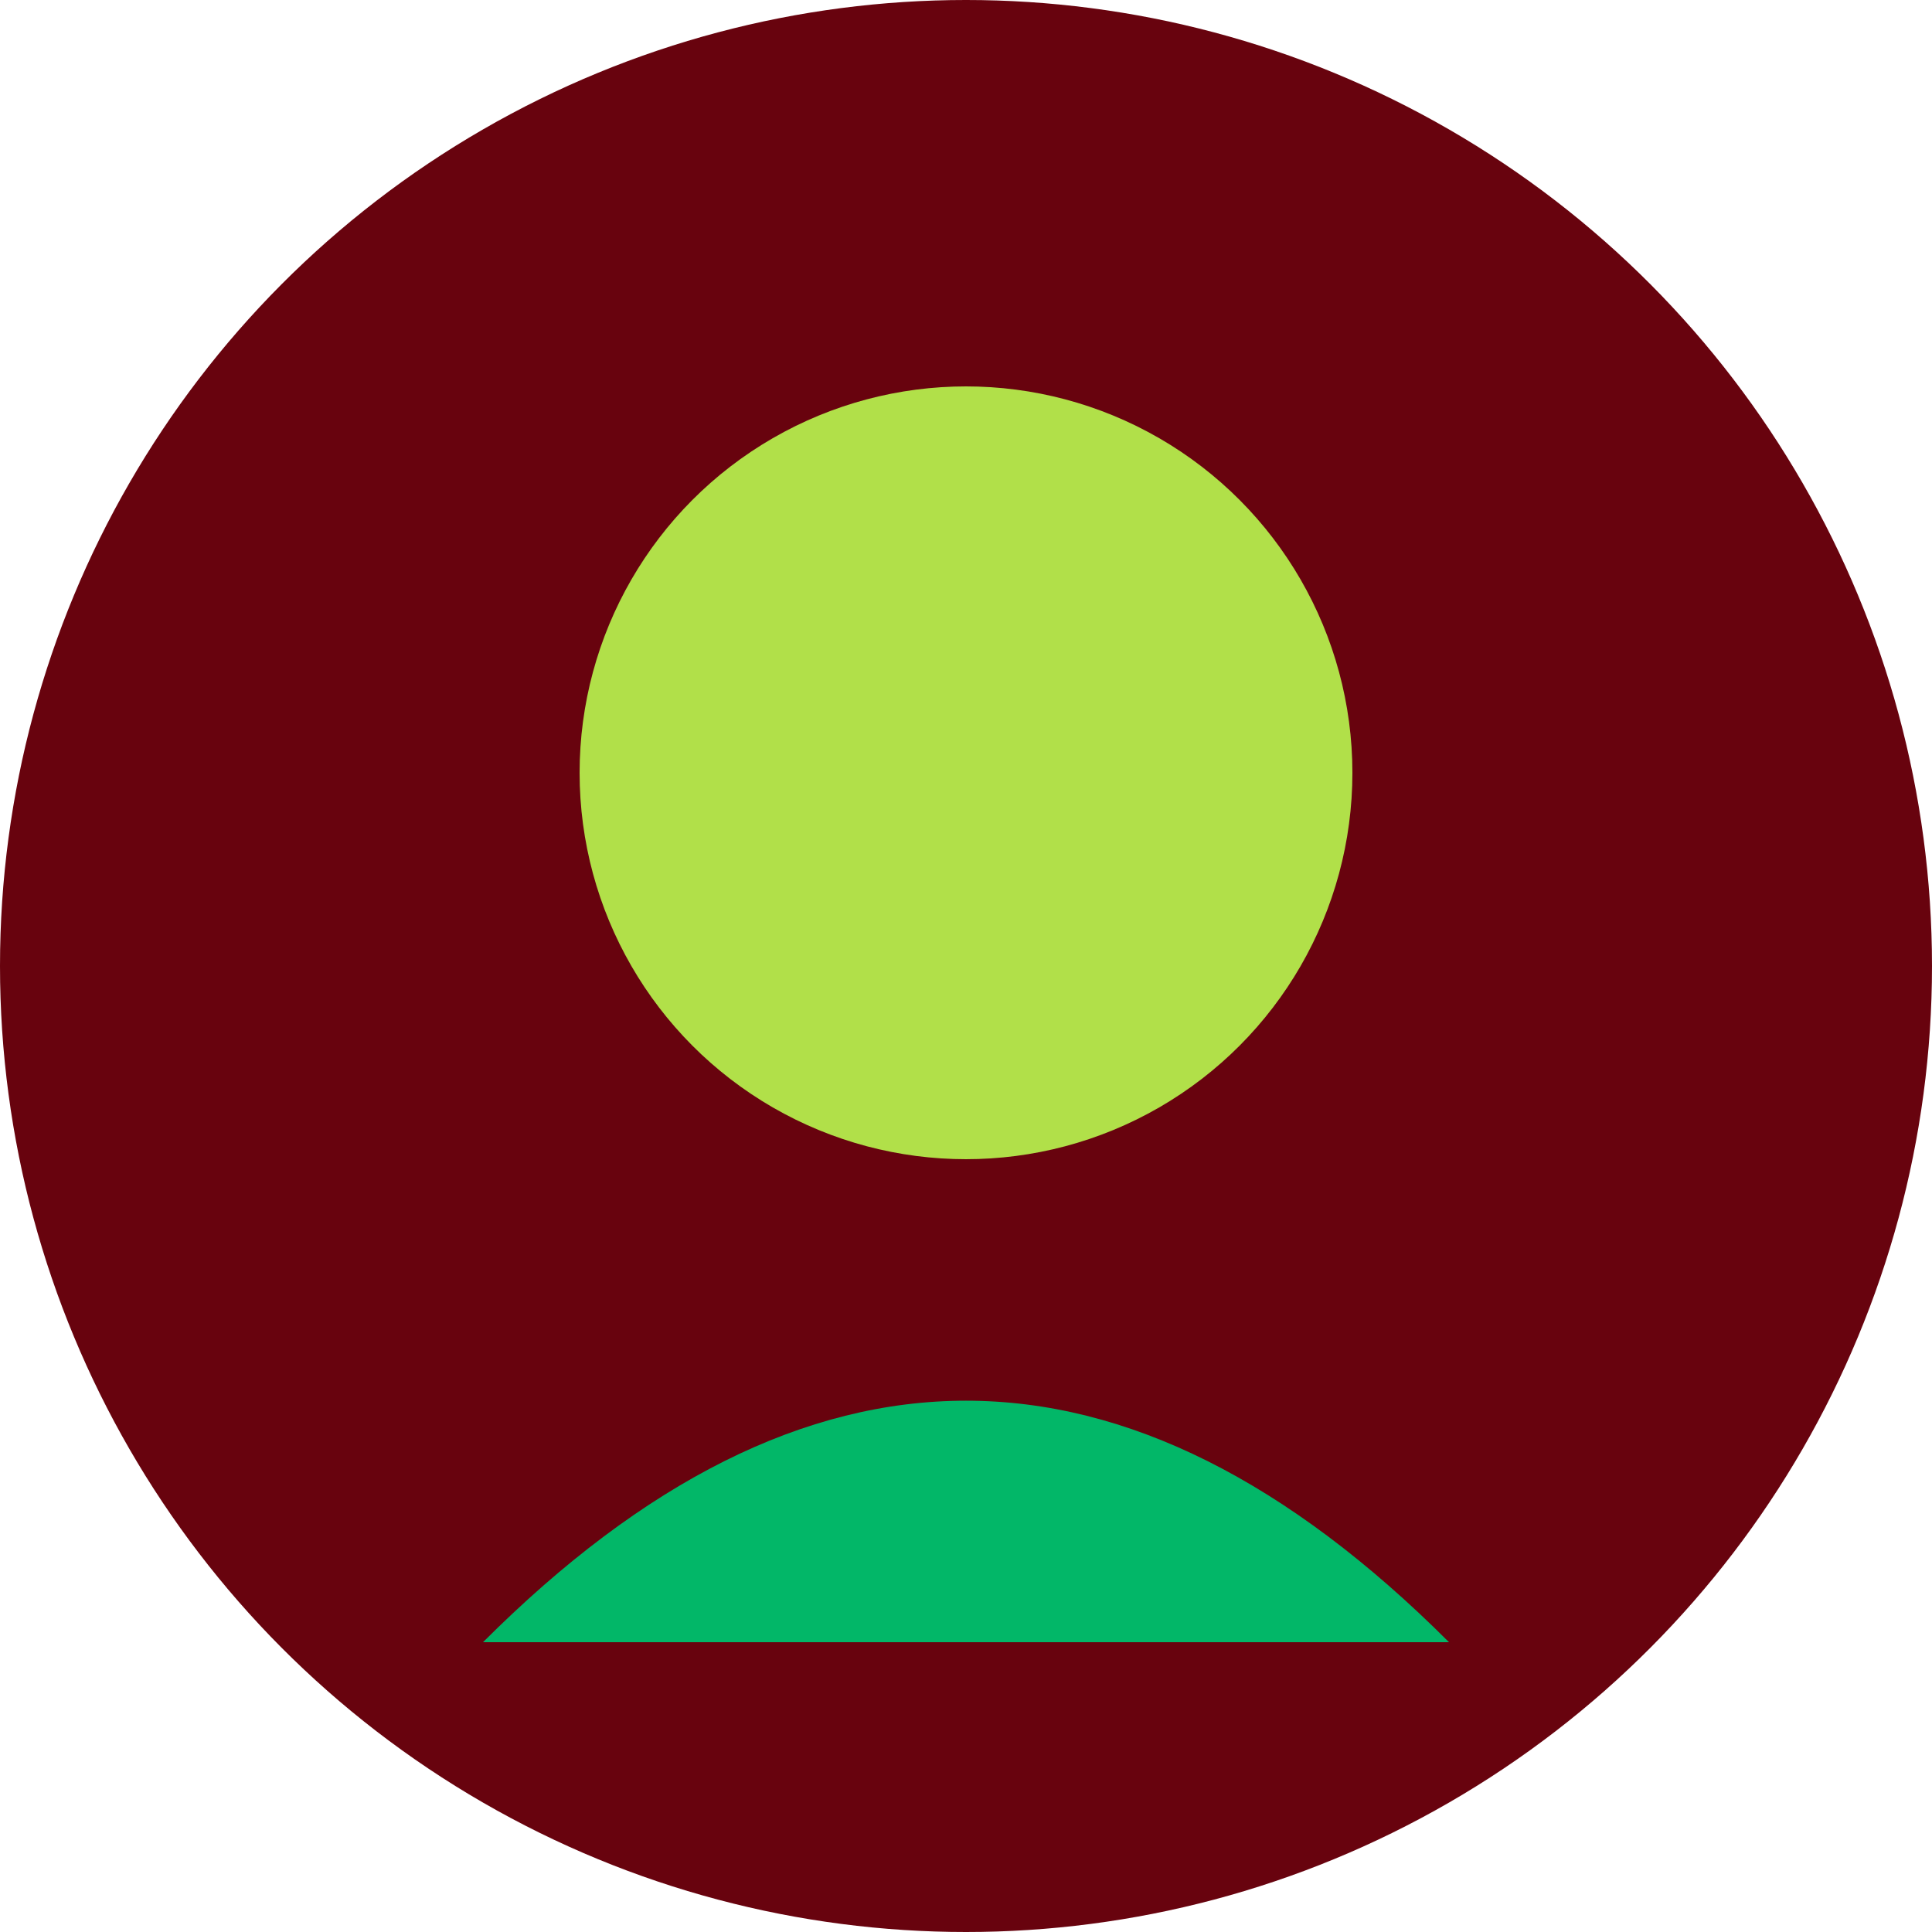 <svg xmlns="http://www.w3.org/2000/svg" viewBox="0 0 100 100" width="100" height="100">
  <circle cx="50" cy="50" r="50" fill="#68030e" />
  <circle cx="50" cy="40" r="20" fill="#b1e049" />
  <path d="M25,85 Q50,60 75,85" fill="#02b768" />
</svg>
